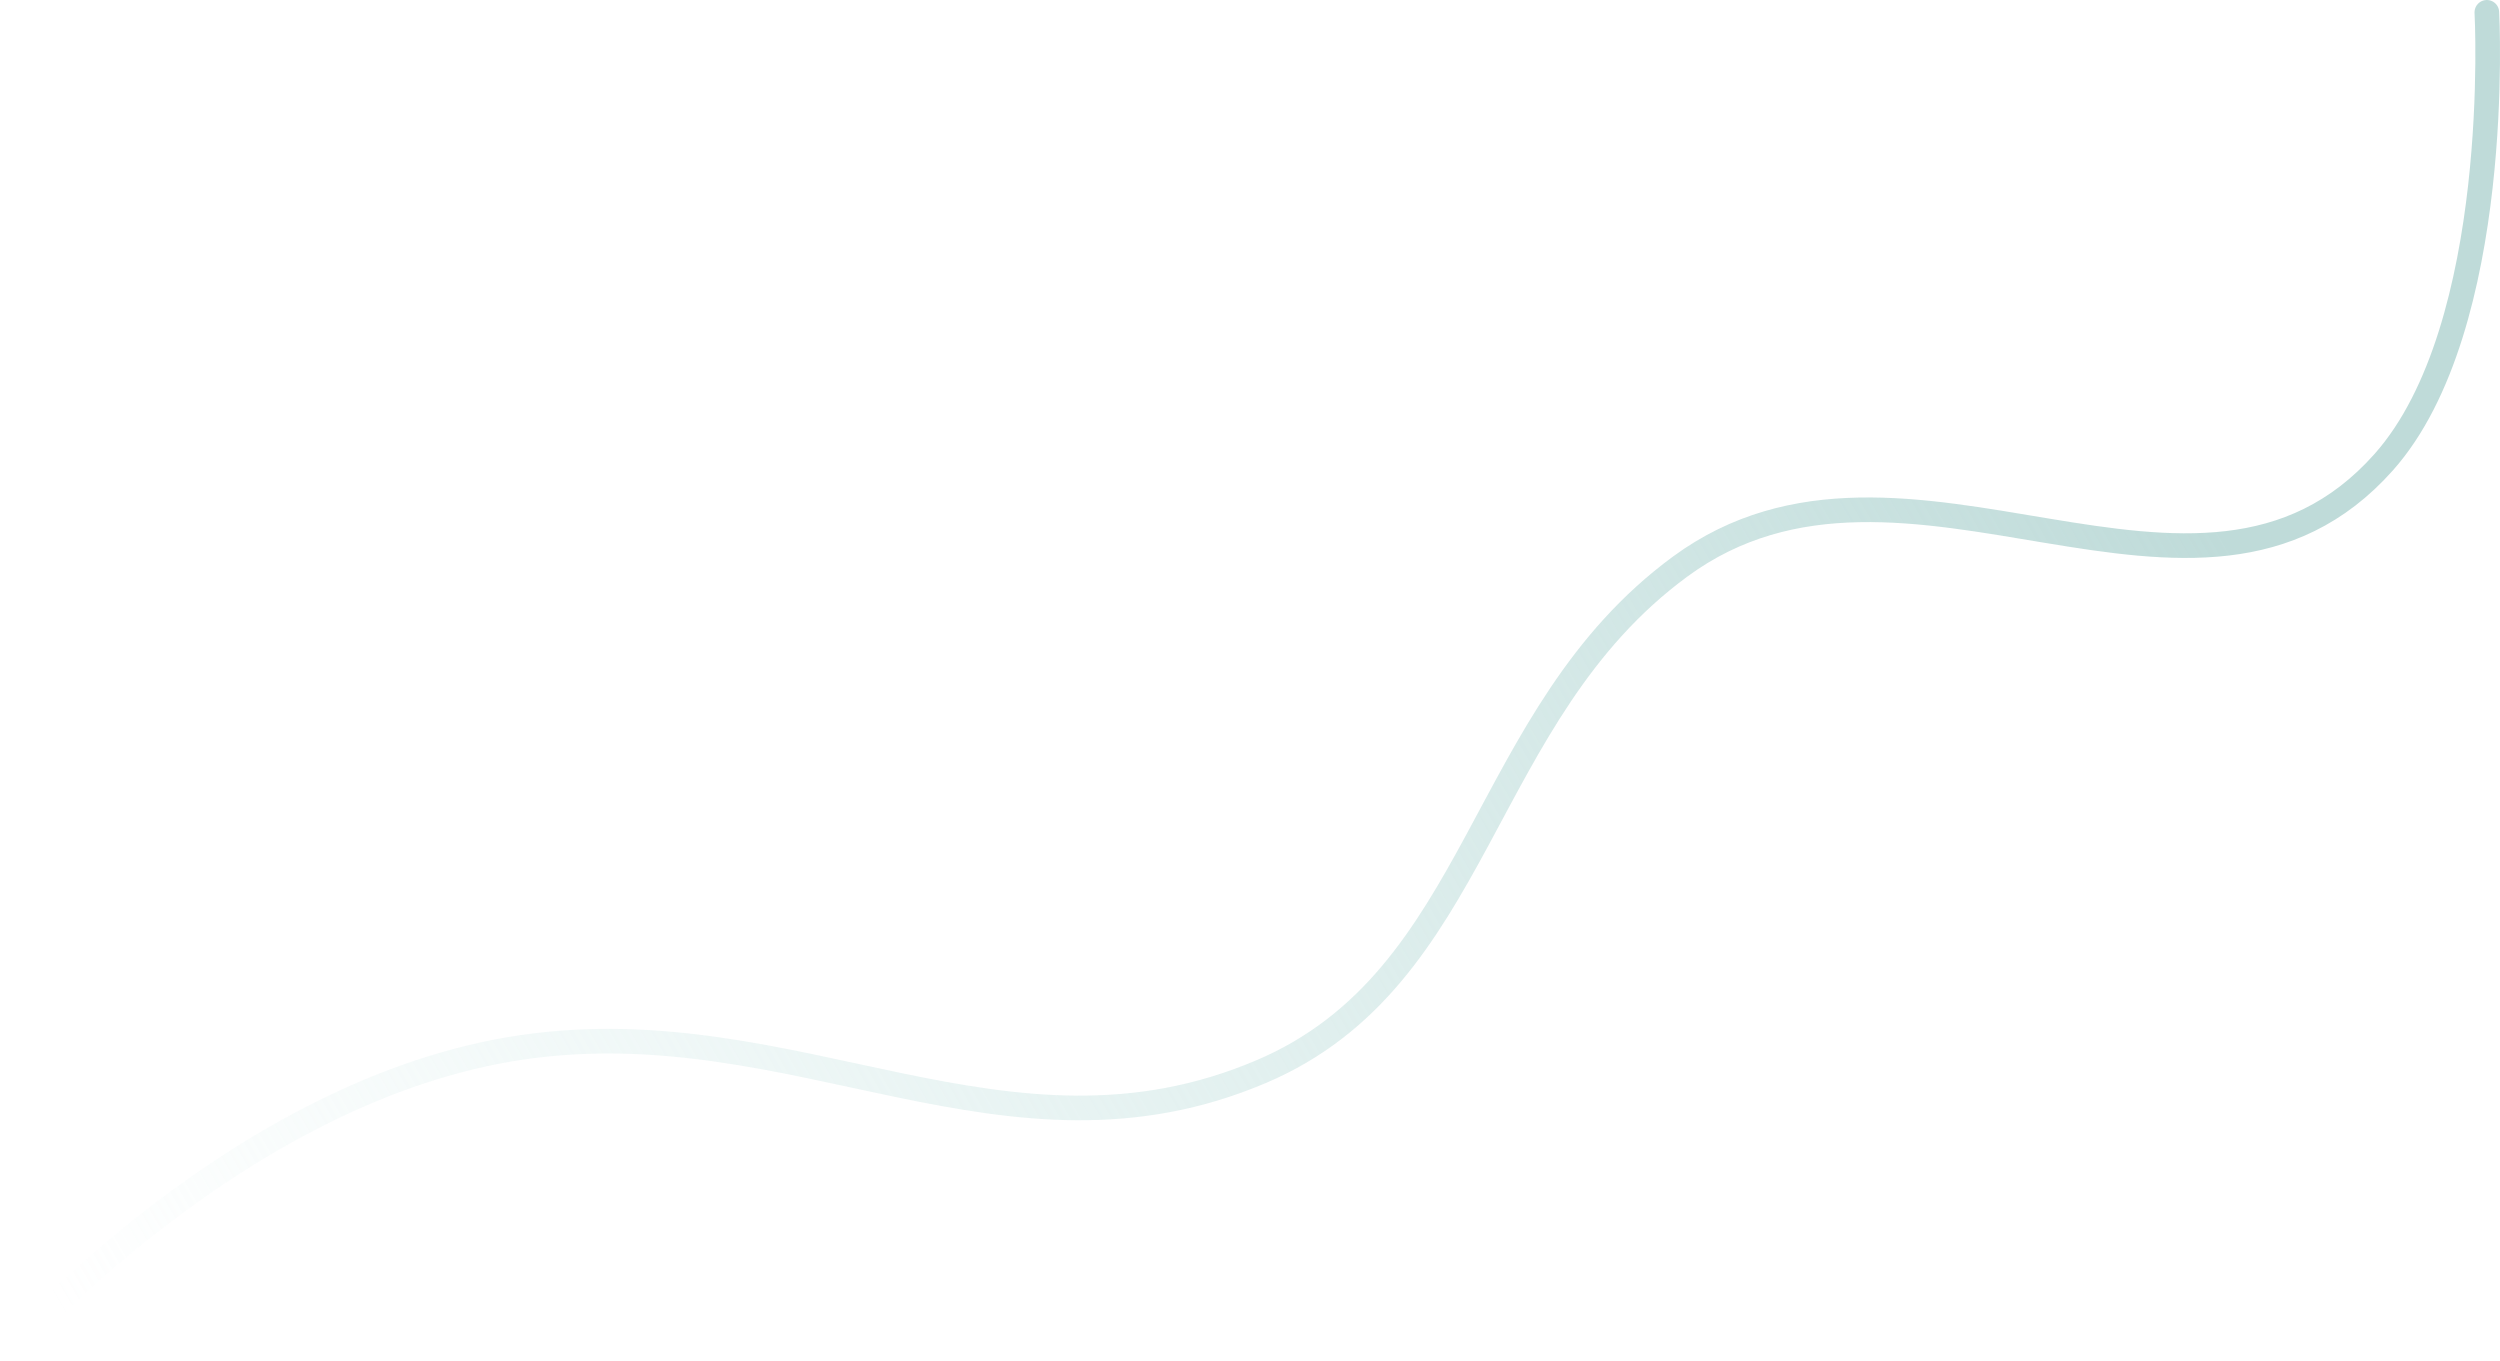 <svg xmlns="http://www.w3.org/2000/svg" fill="none" viewBox="-81.65 -54.02 1349.29 734.53">
<path d="M-75 673.867C-75 673.867 48.273 533.39 200.129 511.241C348.168 489.648 461.49 582.922 599.153 524.302C718.1 473.651 716.124 331.858 825.163 251.76C946.633 162.531 1104.69 308.122 1204.85 195.455C1269.8 122.391 1260.54 -47.371 1260.54 -47.371" stroke="url(#paint0_linear_721_6857)" stroke-width="13.295" stroke-linecap="round"/>
<defs>
<linearGradient id="paint0_linear_721_6857" x1="1273.35" y1="-60.738" x2="-26.213" y2="693.311" gradientUnits="userSpaceOnUse">
<stop offset="0.188" stop-color="#BFDBD9"/>
<stop offset="1" stop-color="#CFEAE8" stop-opacity="0"/>
</linearGradient>
</defs>
</svg>